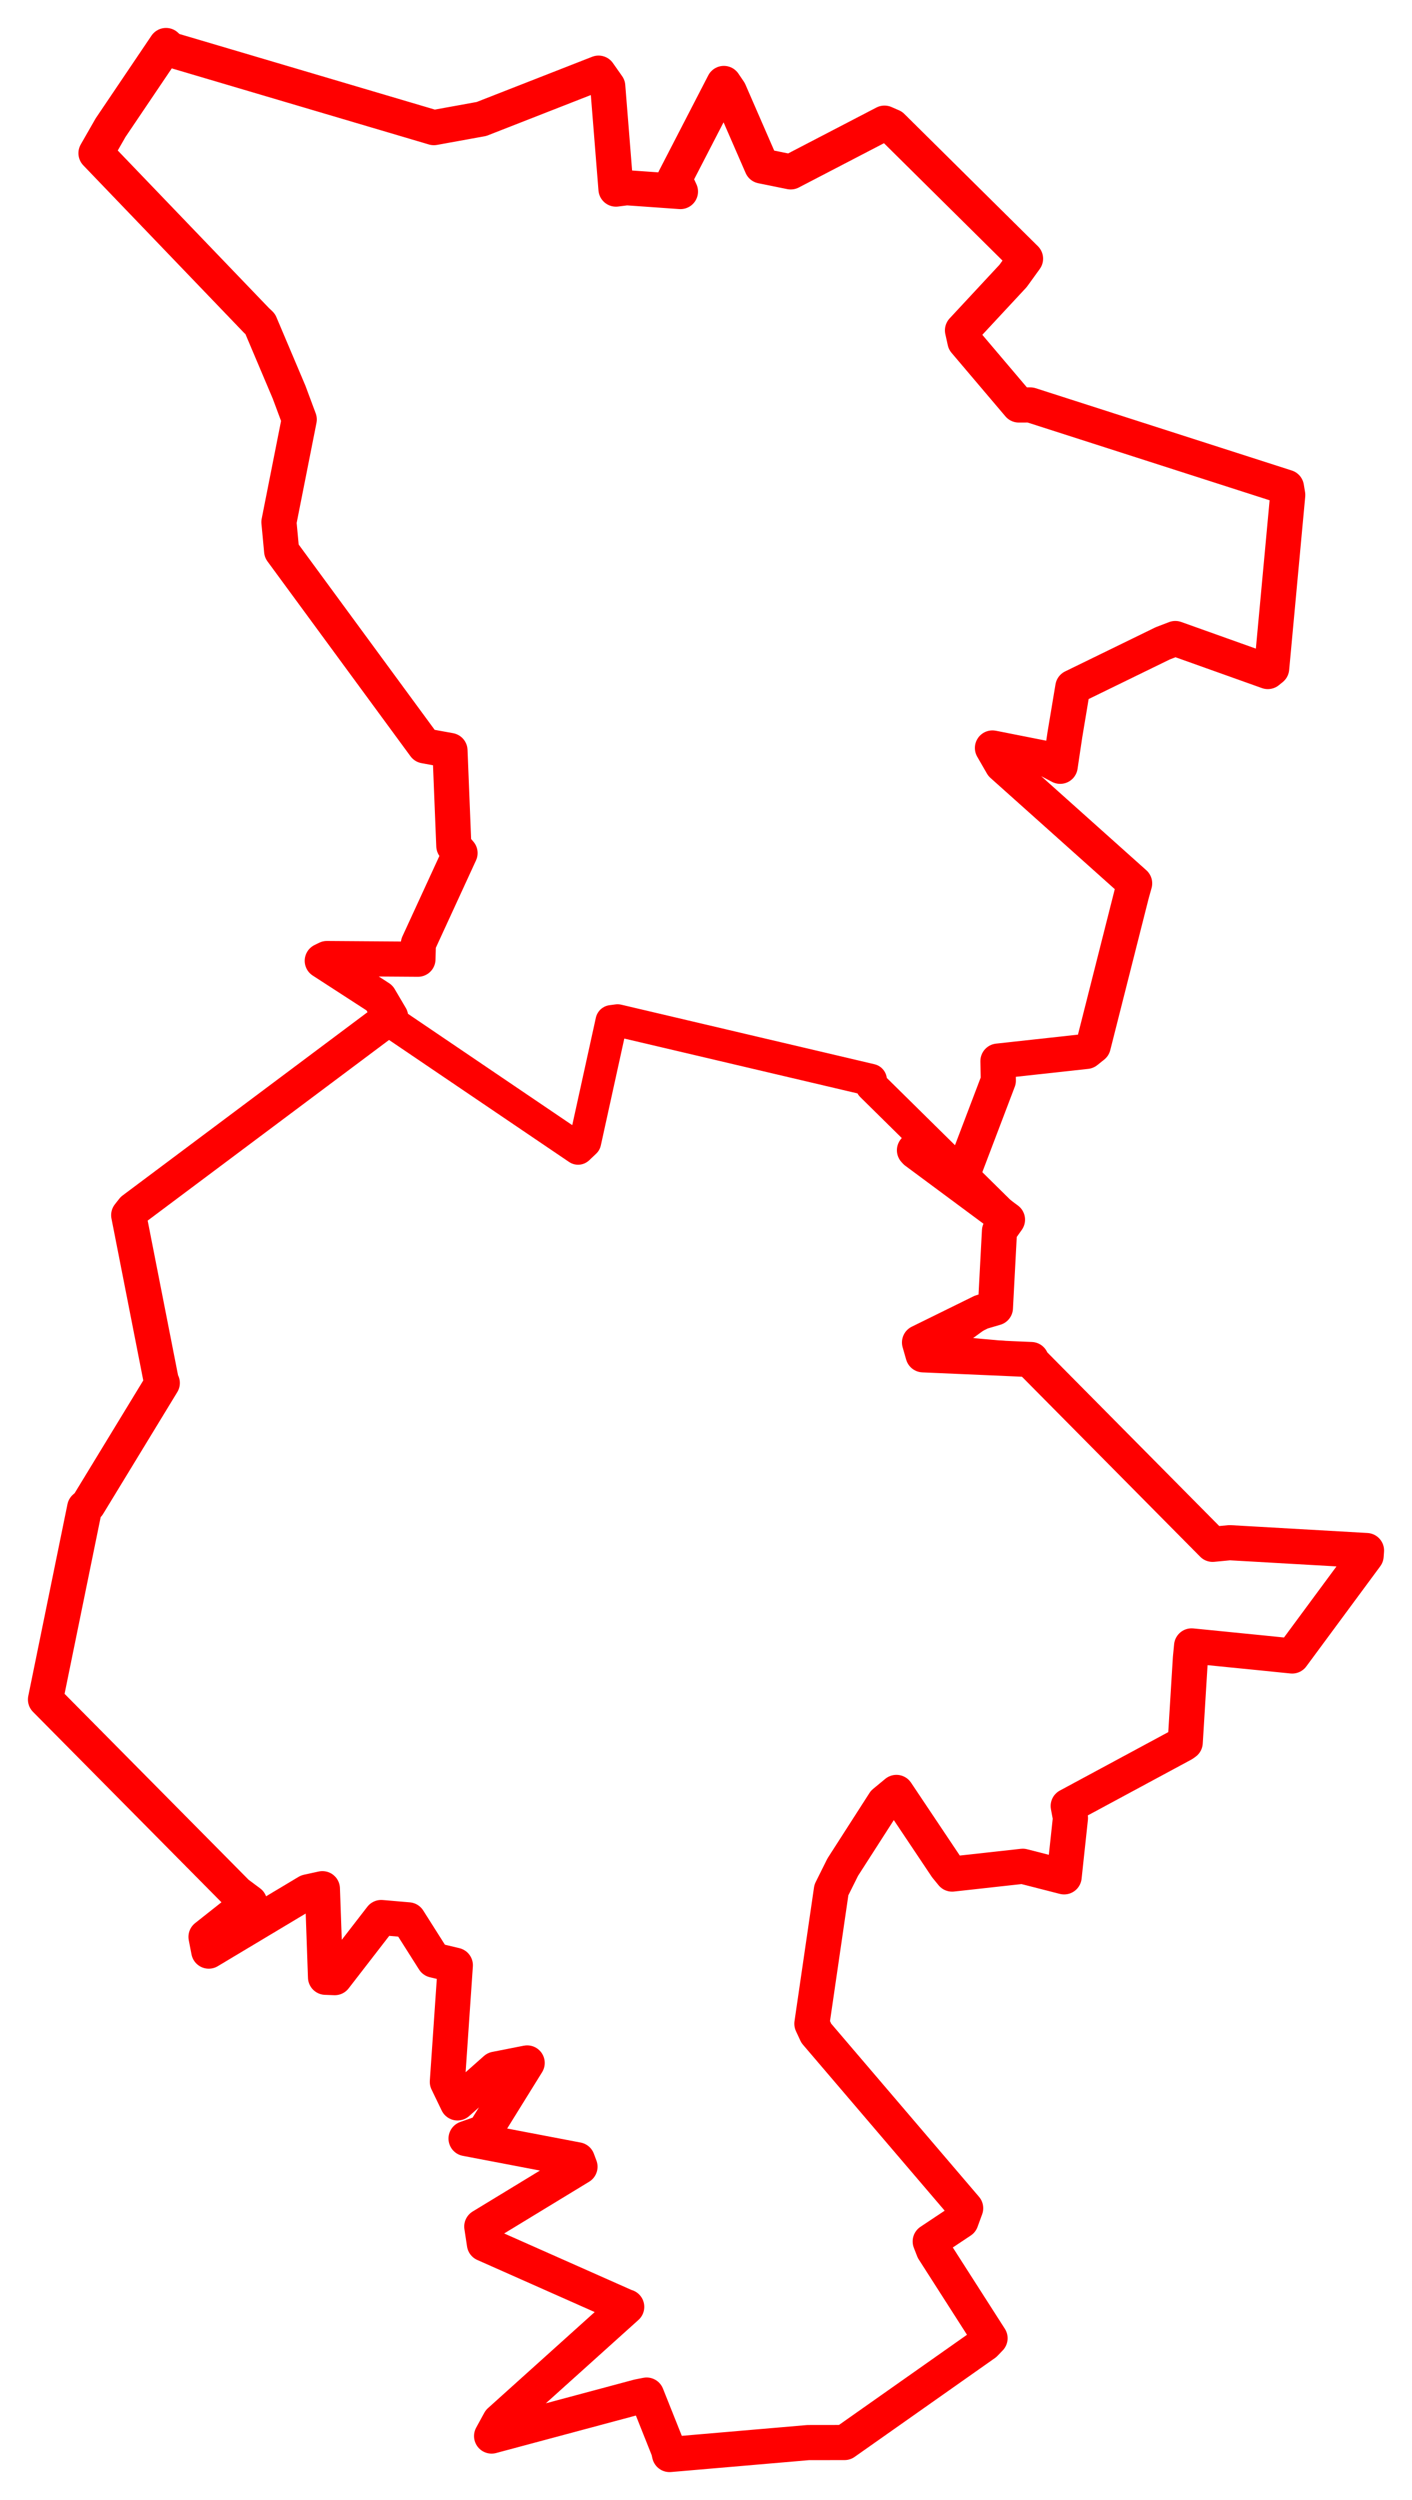 <svg width="155.22" height="274.682" xmlns="http://www.w3.org/2000/svg"><polygon points="5,186.728 26.062,207.995 27.439,209.02 22.646,212.809 22.949,214.371 33.813,207.868 35.44,207.511 35.785,217.247 36.797,217.286 41.906,210.68 44.892,210.937 47.698,215.363 50.055,215.925 49.177,228.737 50.294,231.049 54.476,227.342 57.952,226.657 53.234,234.262 51.233,234.966 63.474,237.302 63.758,238.062 52.962,244.63 53.251,246.54 68.76,253.419 68.895,253.458 54.932,266.02 54.04,267.651 70.183,263.325 71.084,263.148 73.482,269.159 73.603,269.682 88.846,268.369 92.838,268.363 108.264,257.501 108.836,256.905 102.619,247.198 102.258,246.267 105.646,244.012 106.155,242.619 89.735,223.398 89.249,222.349 91.394,207.65 92.641,205.146 97.204,198.041 98.543,196.935 104.023,205.12 104.668,205.907 112.43,205.048 116.979,206.212 117.674,199.749 117.426,198.43 130.046,191.63 130.29,191.455 130.861,182.176 130.991,180.837 138.639,181.6 142.048,181.945 150.177,170.941 150.22,170.359 135.175,169.497 133.305,169.679 113.531,149.718 113.363,149.374 101.471,148.855 101.082,147.498 107.873,144.157 109.425,143.7 109.872,135.247 110.752,134.006 100.666,126.531 100.526,126.379 104.304,128.22 105.719,129.317 109.746,118.725 109.704,116.584 119.419,115.519 120.178,114.911 124.396,98.253 124.73,97.055 110.166,84.031 109.099,82.18 114.889,83.325 116.544,84.194 117.06,80.738 117.934,75.505 127.825,70.682 129.201,70.155 139.37,73.783 139.793,73.441 141.56,54.385 141.418,53.535 113.259,44.49 111.996,44.497 106.075,37.519 105.805,36.297 111.368,30.316 112.736,28.422 98.054,13.888 97.23,13.53 86.924,18.886 83.738,18.239 80.171,10.05 79.573,9.169 74.155,19.658 74.802,21.046 68.882,20.626 67.714,20.778 66.809,9.474 65.798,8.037 52.929,13.073 47.695,14.023 18.723,5.453 18.25,5 12.158,14.023 10.551,16.831 28.188,35.199 28.606,35.596 31.781,43.094 32.896,46.089 30.662,57.361 30.961,60.54 46.68,81.949 49.466,82.456 49.888,92.939 50.573,93.728 45.991,103.688 45.945,105.392 35.936,105.315 35.426,105.565 41.721,109.642 42.944,111.718 14.628,132.899 14.148,133.511 17.759,151.881 17.84,151.95 9.688,165.332 9.307,165.655 5,186.728" stroke="red" stroke-width="3.861" fill="none" stroke-linejoin="round" vector-effect="non-scaling-stroke"></polygon><polygon points="5,186.728 26.062,207.995 27.439,209.02 22.646,212.809 22.949,214.371 33.813,207.868 35.44,207.511 35.785,217.247 36.797,217.286 41.906,210.68 44.892,210.937 47.698,215.363 50.055,215.925 49.177,228.737 50.294,231.049 54.476,227.342 57.952,226.657 53.234,234.262 51.233,234.966 63.474,237.302 63.758,238.062 52.962,244.63 53.251,246.54 68.76,253.419 68.895,253.458 54.932,266.02 54.04,267.651 70.183,263.325 71.084,263.148 73.482,269.159 73.603,269.682 88.846,268.369 92.838,268.363 108.264,257.501 108.836,256.905 102.619,247.198 102.258,246.267 105.646,244.012 106.155,242.619 89.735,223.398 89.249,222.349 91.394,207.65 92.641,205.146 97.204,198.041 98.543,196.935 104.023,205.12 104.668,205.907 112.43,205.048 116.979,206.212 117.674,199.749 117.426,198.43 130.046,191.63 130.29,191.455 130.861,182.176 130.991,180.837 138.639,181.6 142.048,181.945 150.177,170.941 150.22,170.359 135.175,169.497 133.305,169.679 113.531,149.718 113.363,149.374 103.808,148.508 101.471,148.855 107.873,144.157 109.425,143.7 109.872,135.247 110.752,134.006 95.815,119.277 95.725,118.656 67.888,112.112 67.233,112.2 64.317,125.468 63.548,126.197 43.35,112.515 42.944,111.718 14.628,132.899 14.148,133.511 17.759,151.881 17.84,151.95 9.688,165.332 9.307,165.655 5,186.728" stroke="red" stroke-width="3.546" fill="none" stroke-linejoin="round" vector-effect="non-scaling-stroke"></polygon></svg>